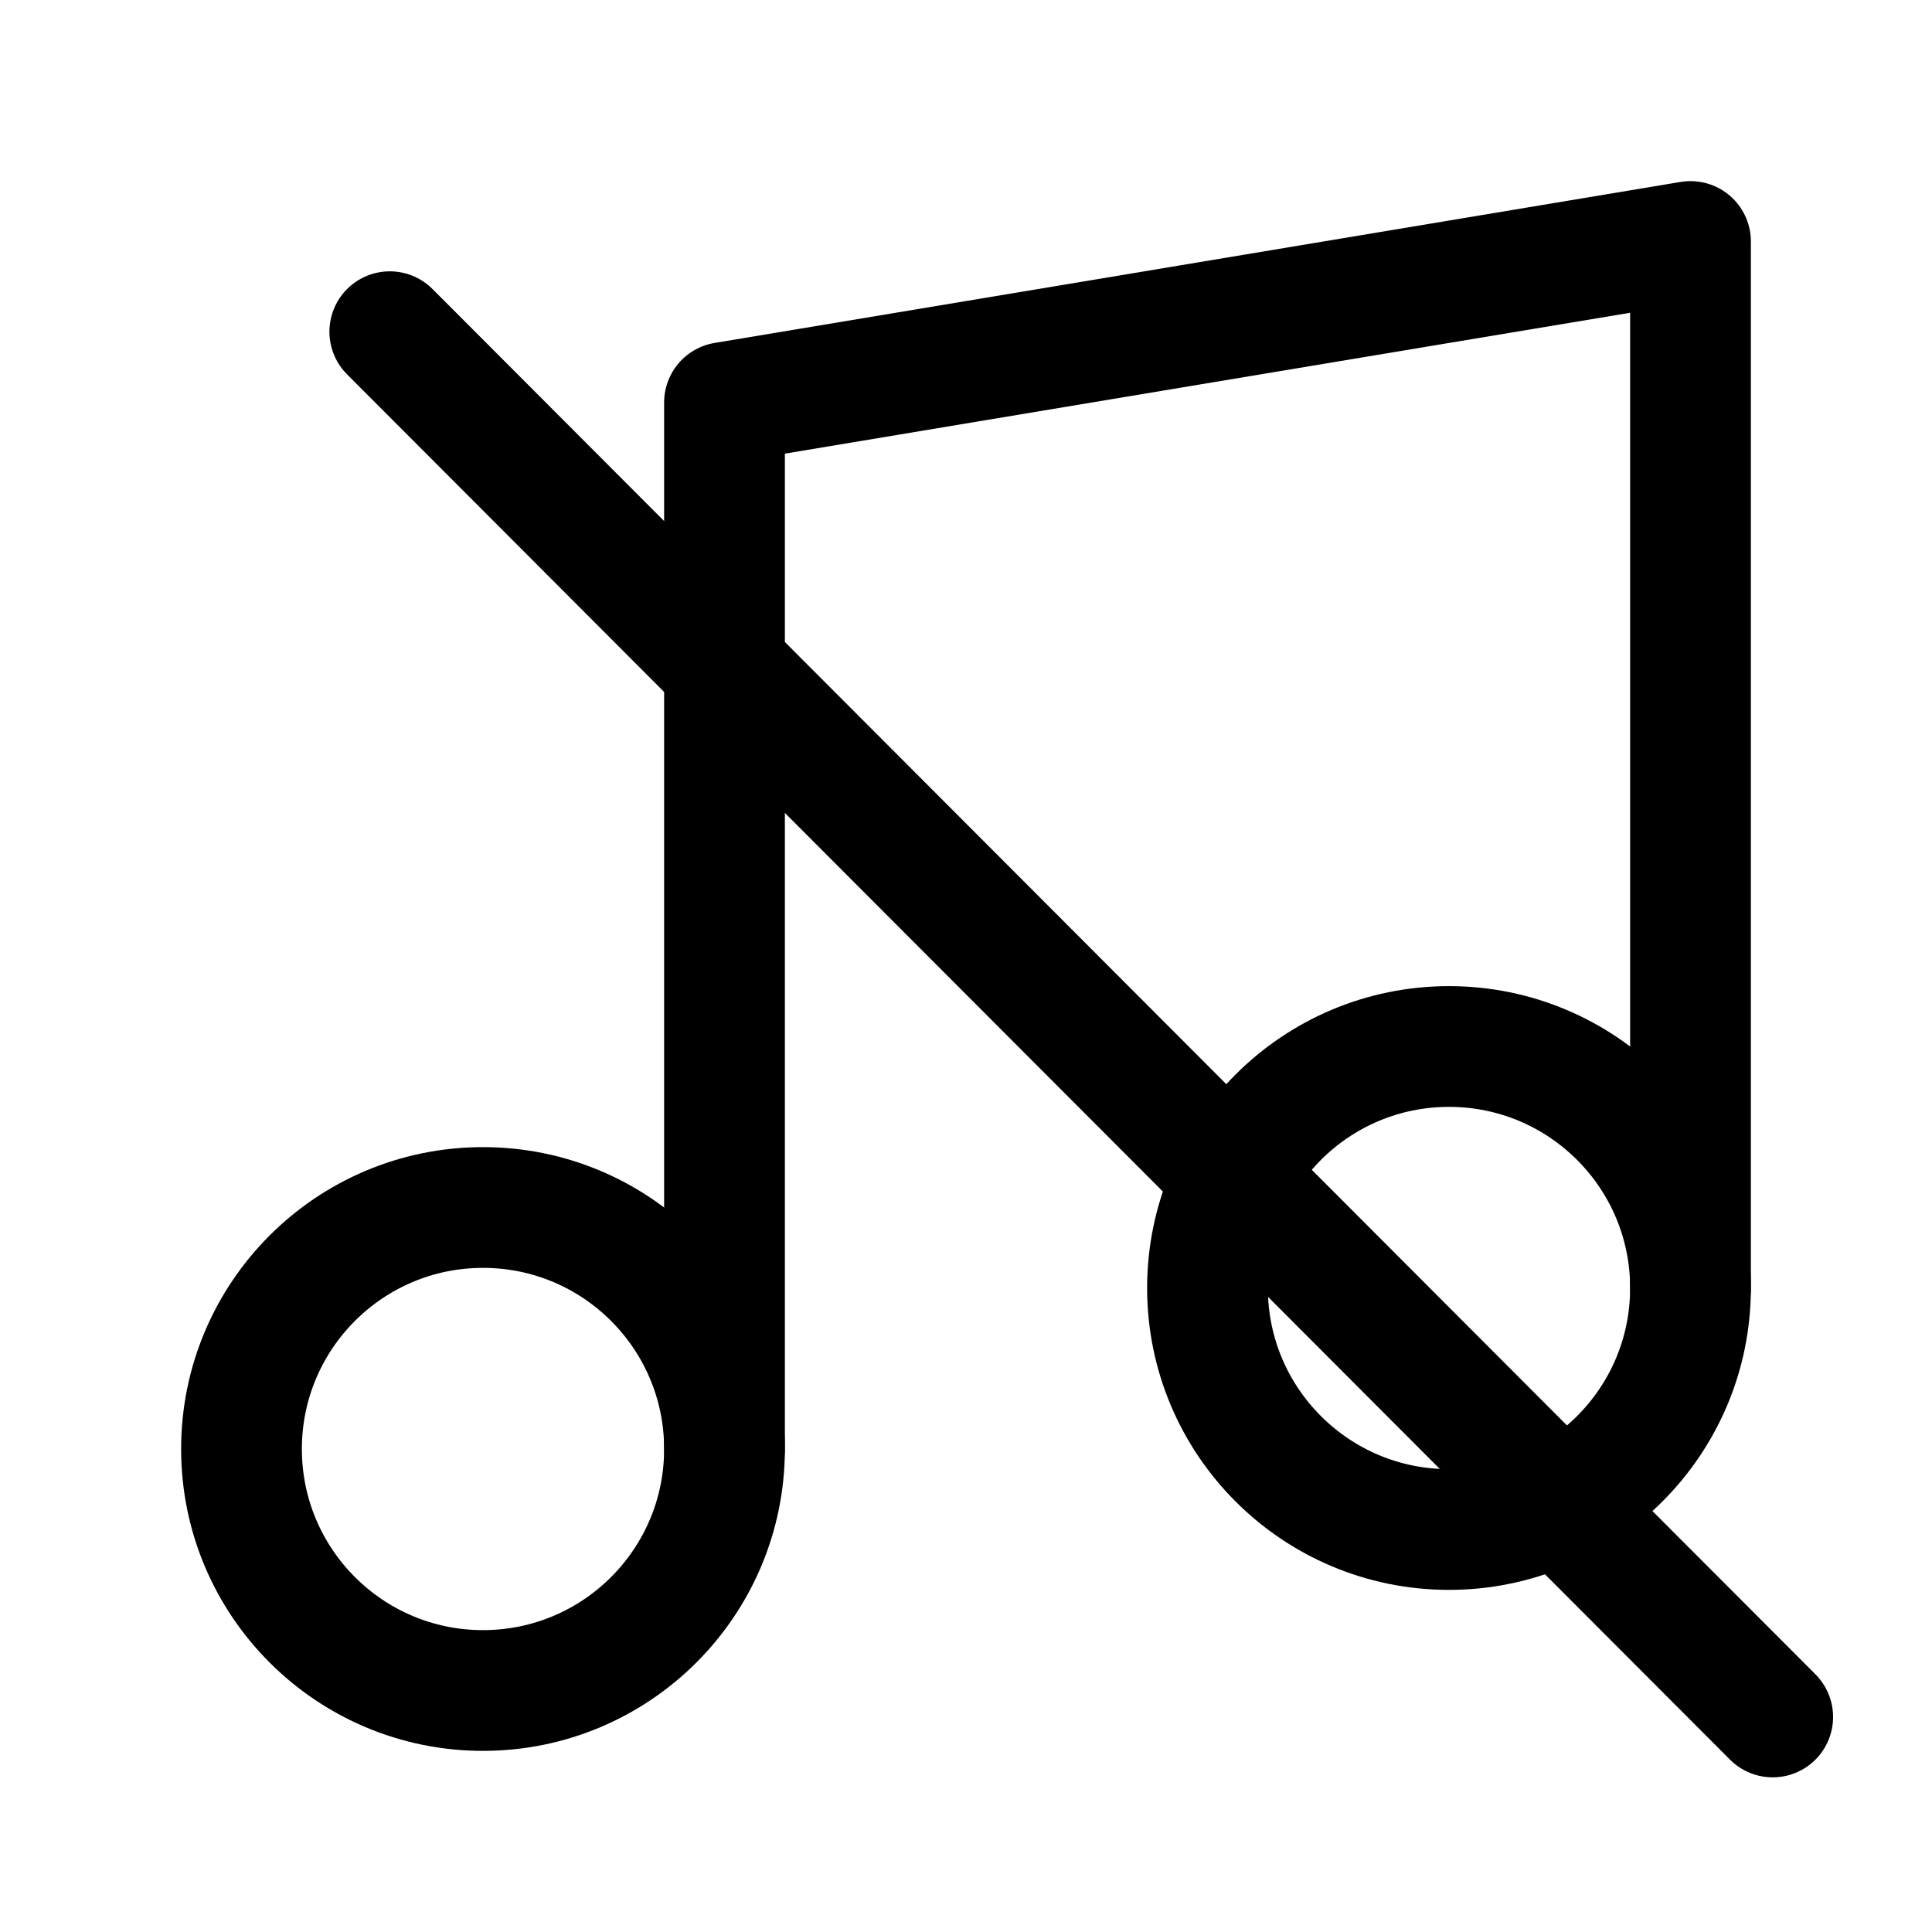 <?xml version="1.0" encoding="UTF-8" standalone="no"?>
<!DOCTYPE svg PUBLIC "-//W3C//DTD SVG 1.1//EN" "http://www.w3.org/Graphics/SVG/1.1/DTD/svg11.dtd">
<svg width="100%" height="100%" viewBox="0 0 100 100" version="1.1" xmlns="http://www.w3.org/2000/svg" xmlns:xlink="http://www.w3.org/1999/xlink" xml:space="preserve" xmlns:serif="http://www.serif.com/" style="fill-rule:evenodd;clip-rule:evenodd;stroke-linecap:round;stroke-linejoin:round;">
    <g transform="matrix(1,0,0,1,3.818,4.191)">
        <path d="M16.358,12.978L87.937,84.679" style="fill:none;fill-rule:nonzero;stroke:black;stroke-width:6.25px;"/>
    </g>
    <path d="M37.5,75L37.5,20.833L87.5,12.5L87.5,66.667" style="fill:none;fill-rule:nonzero;stroke:black;stroke-width:6.25px;"/>
    <circle cx="25" cy="75" r="12.5" style="fill:none;stroke:black;stroke-width:6.25px;"/>
    <circle cx="75" cy="66.667" r="12.5" style="fill:none;stroke:black;stroke-width:6.25px;"/>
</svg>
